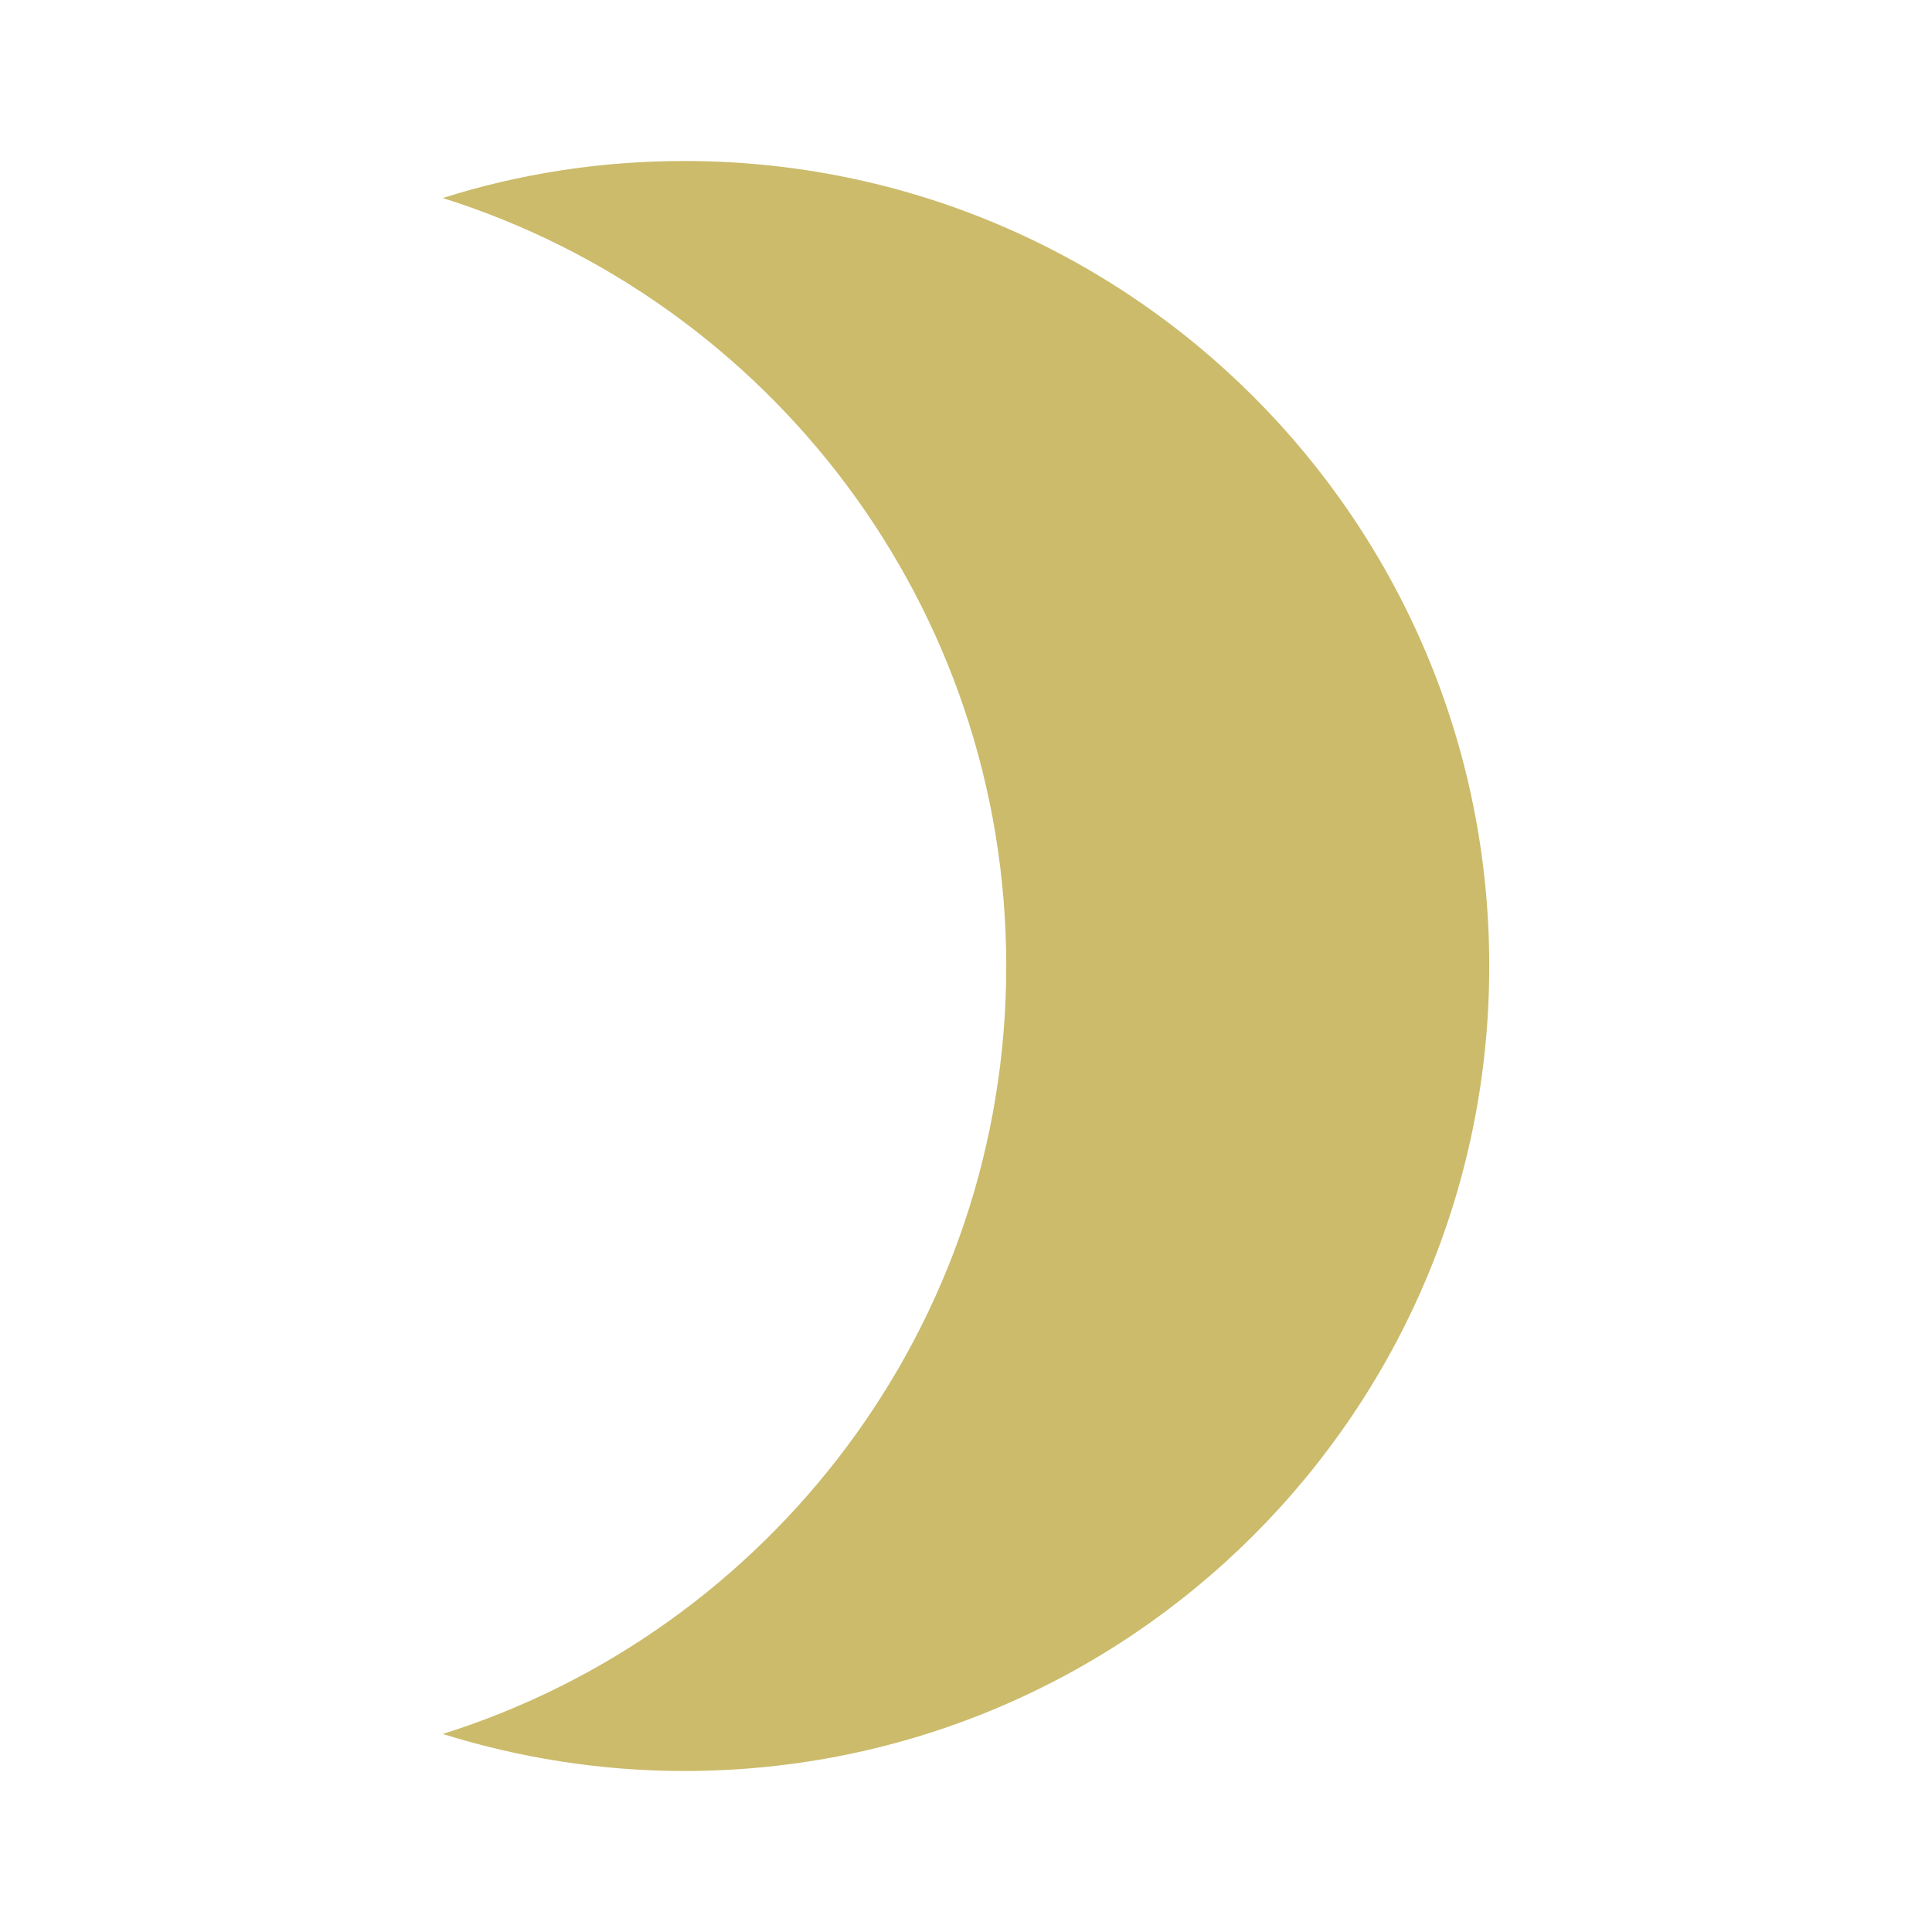 <svg fill="#cbbb6b" height="48" version="1.1" viewBox="0 0 48 48" width="48" xmlns="http://www.w3.org/2000/svg"><path d="M17 4C14.91 4 12.89 4.32 11 4.92 19.11 7.47 25 15.05 25 24 25 32.95 19.11 40.53 11 43.08 12.89 43.67 14.91 44 17 44 28.05 44 37 35.05 37 24 37 12.95 28.05 4 17 4Z"/></svg>